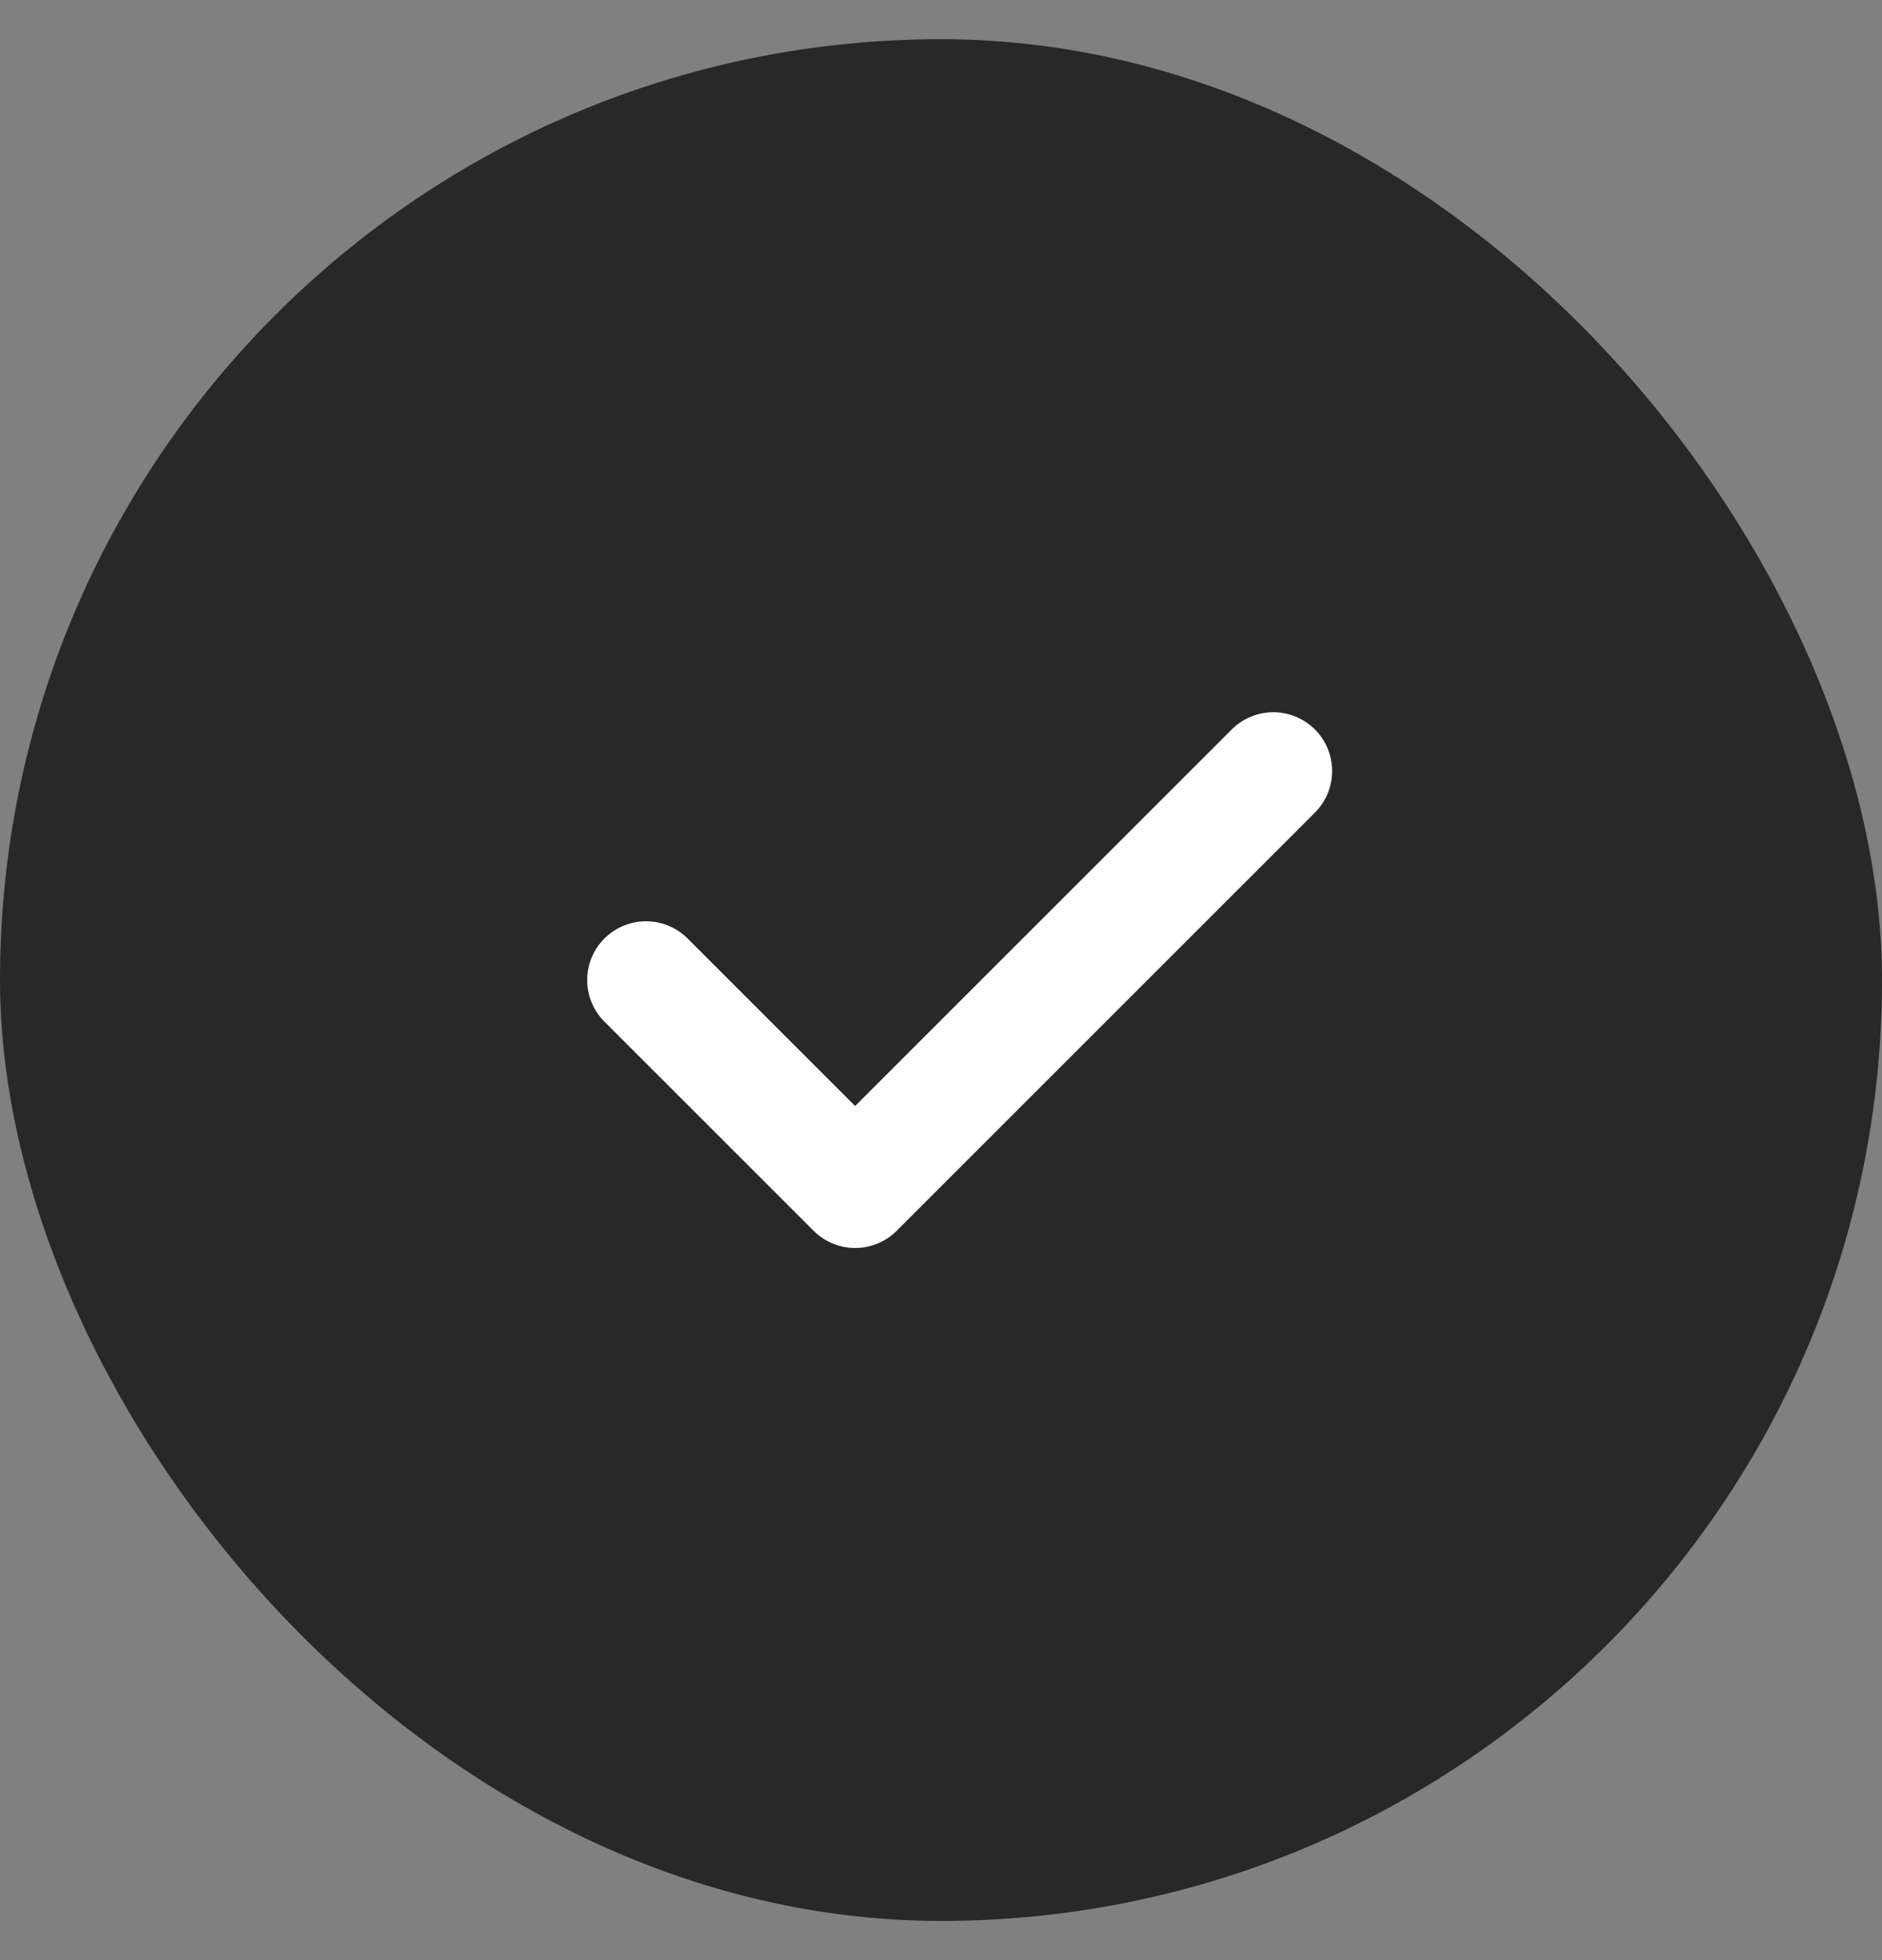 <svg width="24" height="25" viewBox="0 0 24 25" fill="none" xmlns="http://www.w3.org/2000/svg">
<rect x="0" y="0" width="24" height="25" fill="#808080" stroke="none"/>
<rect y="0.5" width="24" height="24" rx="12" fill="#282828"/>
<path d="M8.238 12.5L10.905 15.167L16.238 9.834" stroke="white" stroke-width="1.5" stroke-linecap="round" stroke-linejoin="round"/>
</svg>
